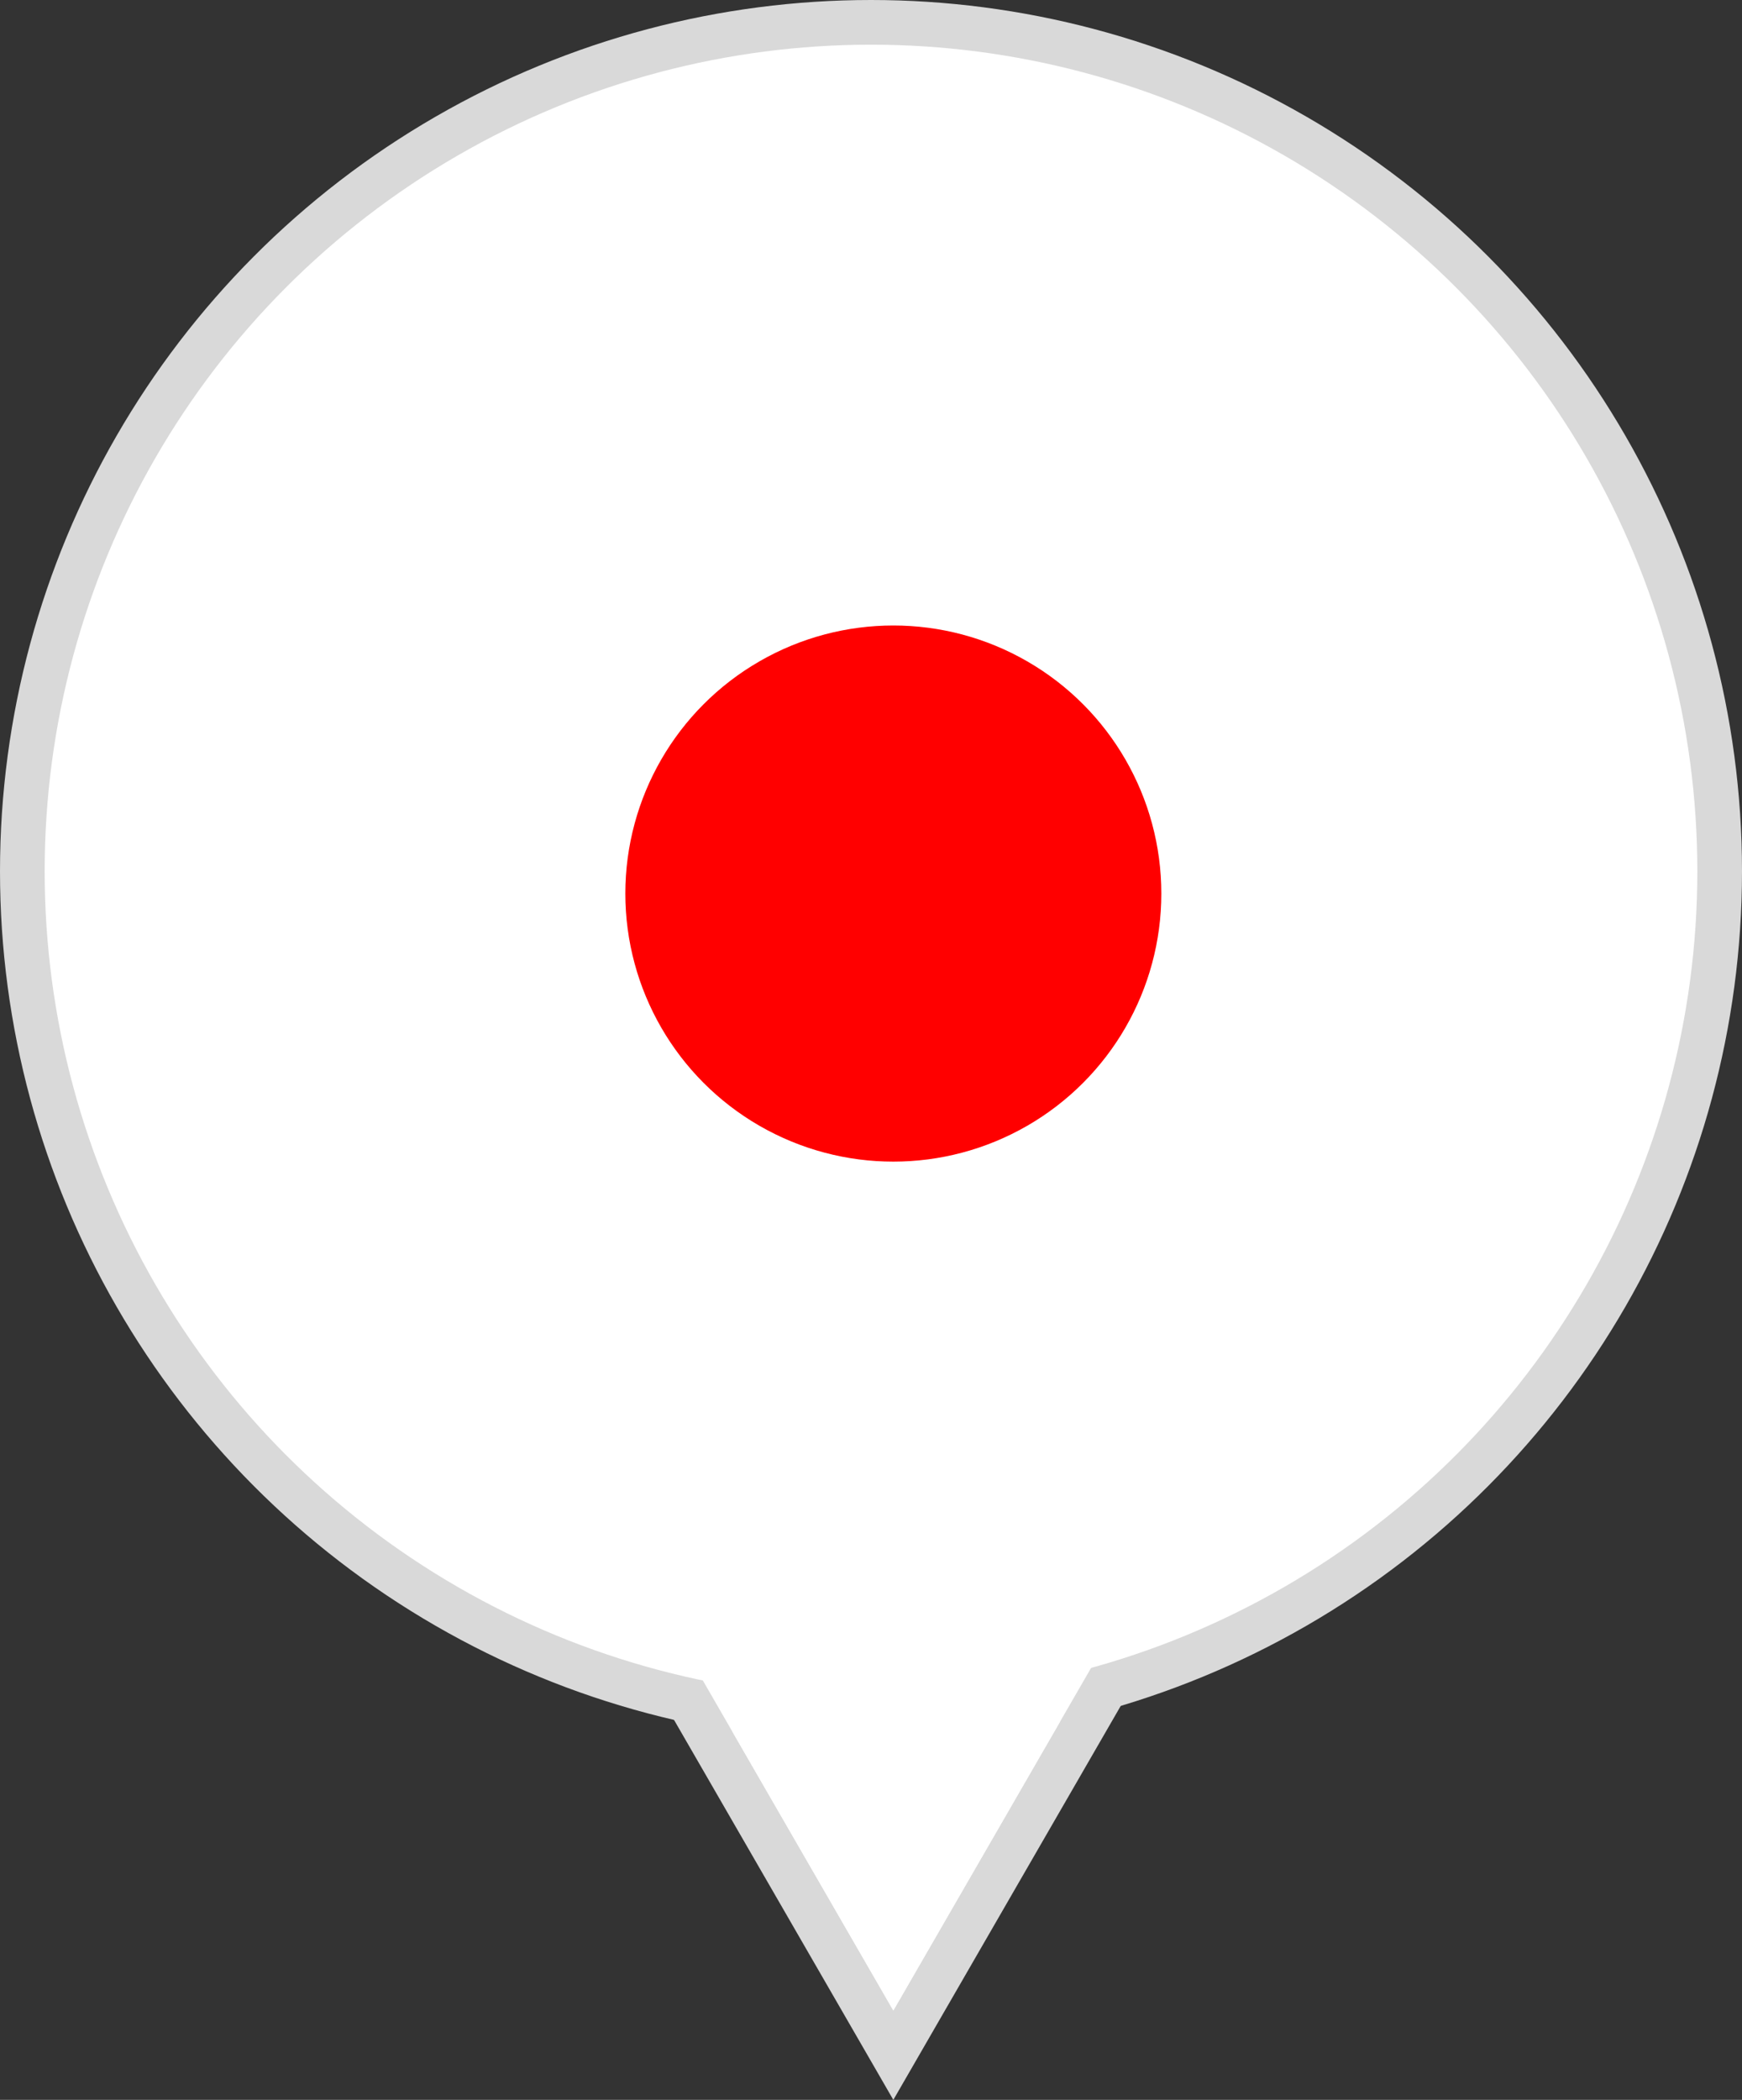 <svg width="39" height="47" viewBox="0 0 39 47" fill="none" xmlns="http://www.w3.org/2000/svg">
<rect x="0" y="0" width="39" height="47" fill="#333333" stroke="none"/>
<path d="M25.196 37L20 46L14.804 37H25.196Z" fill="white" stroke="#D9D9D9"/>
<circle cx="19.5" cy="19.5" r="19" fill="white" stroke="#D9D9D9"/>
<circle cx="20" cy="20" r="6" fill="#FF0000"/>
<path d="M20 45L13.938 34.5H26.062L20 45Z" fill="white"/>
</svg>
